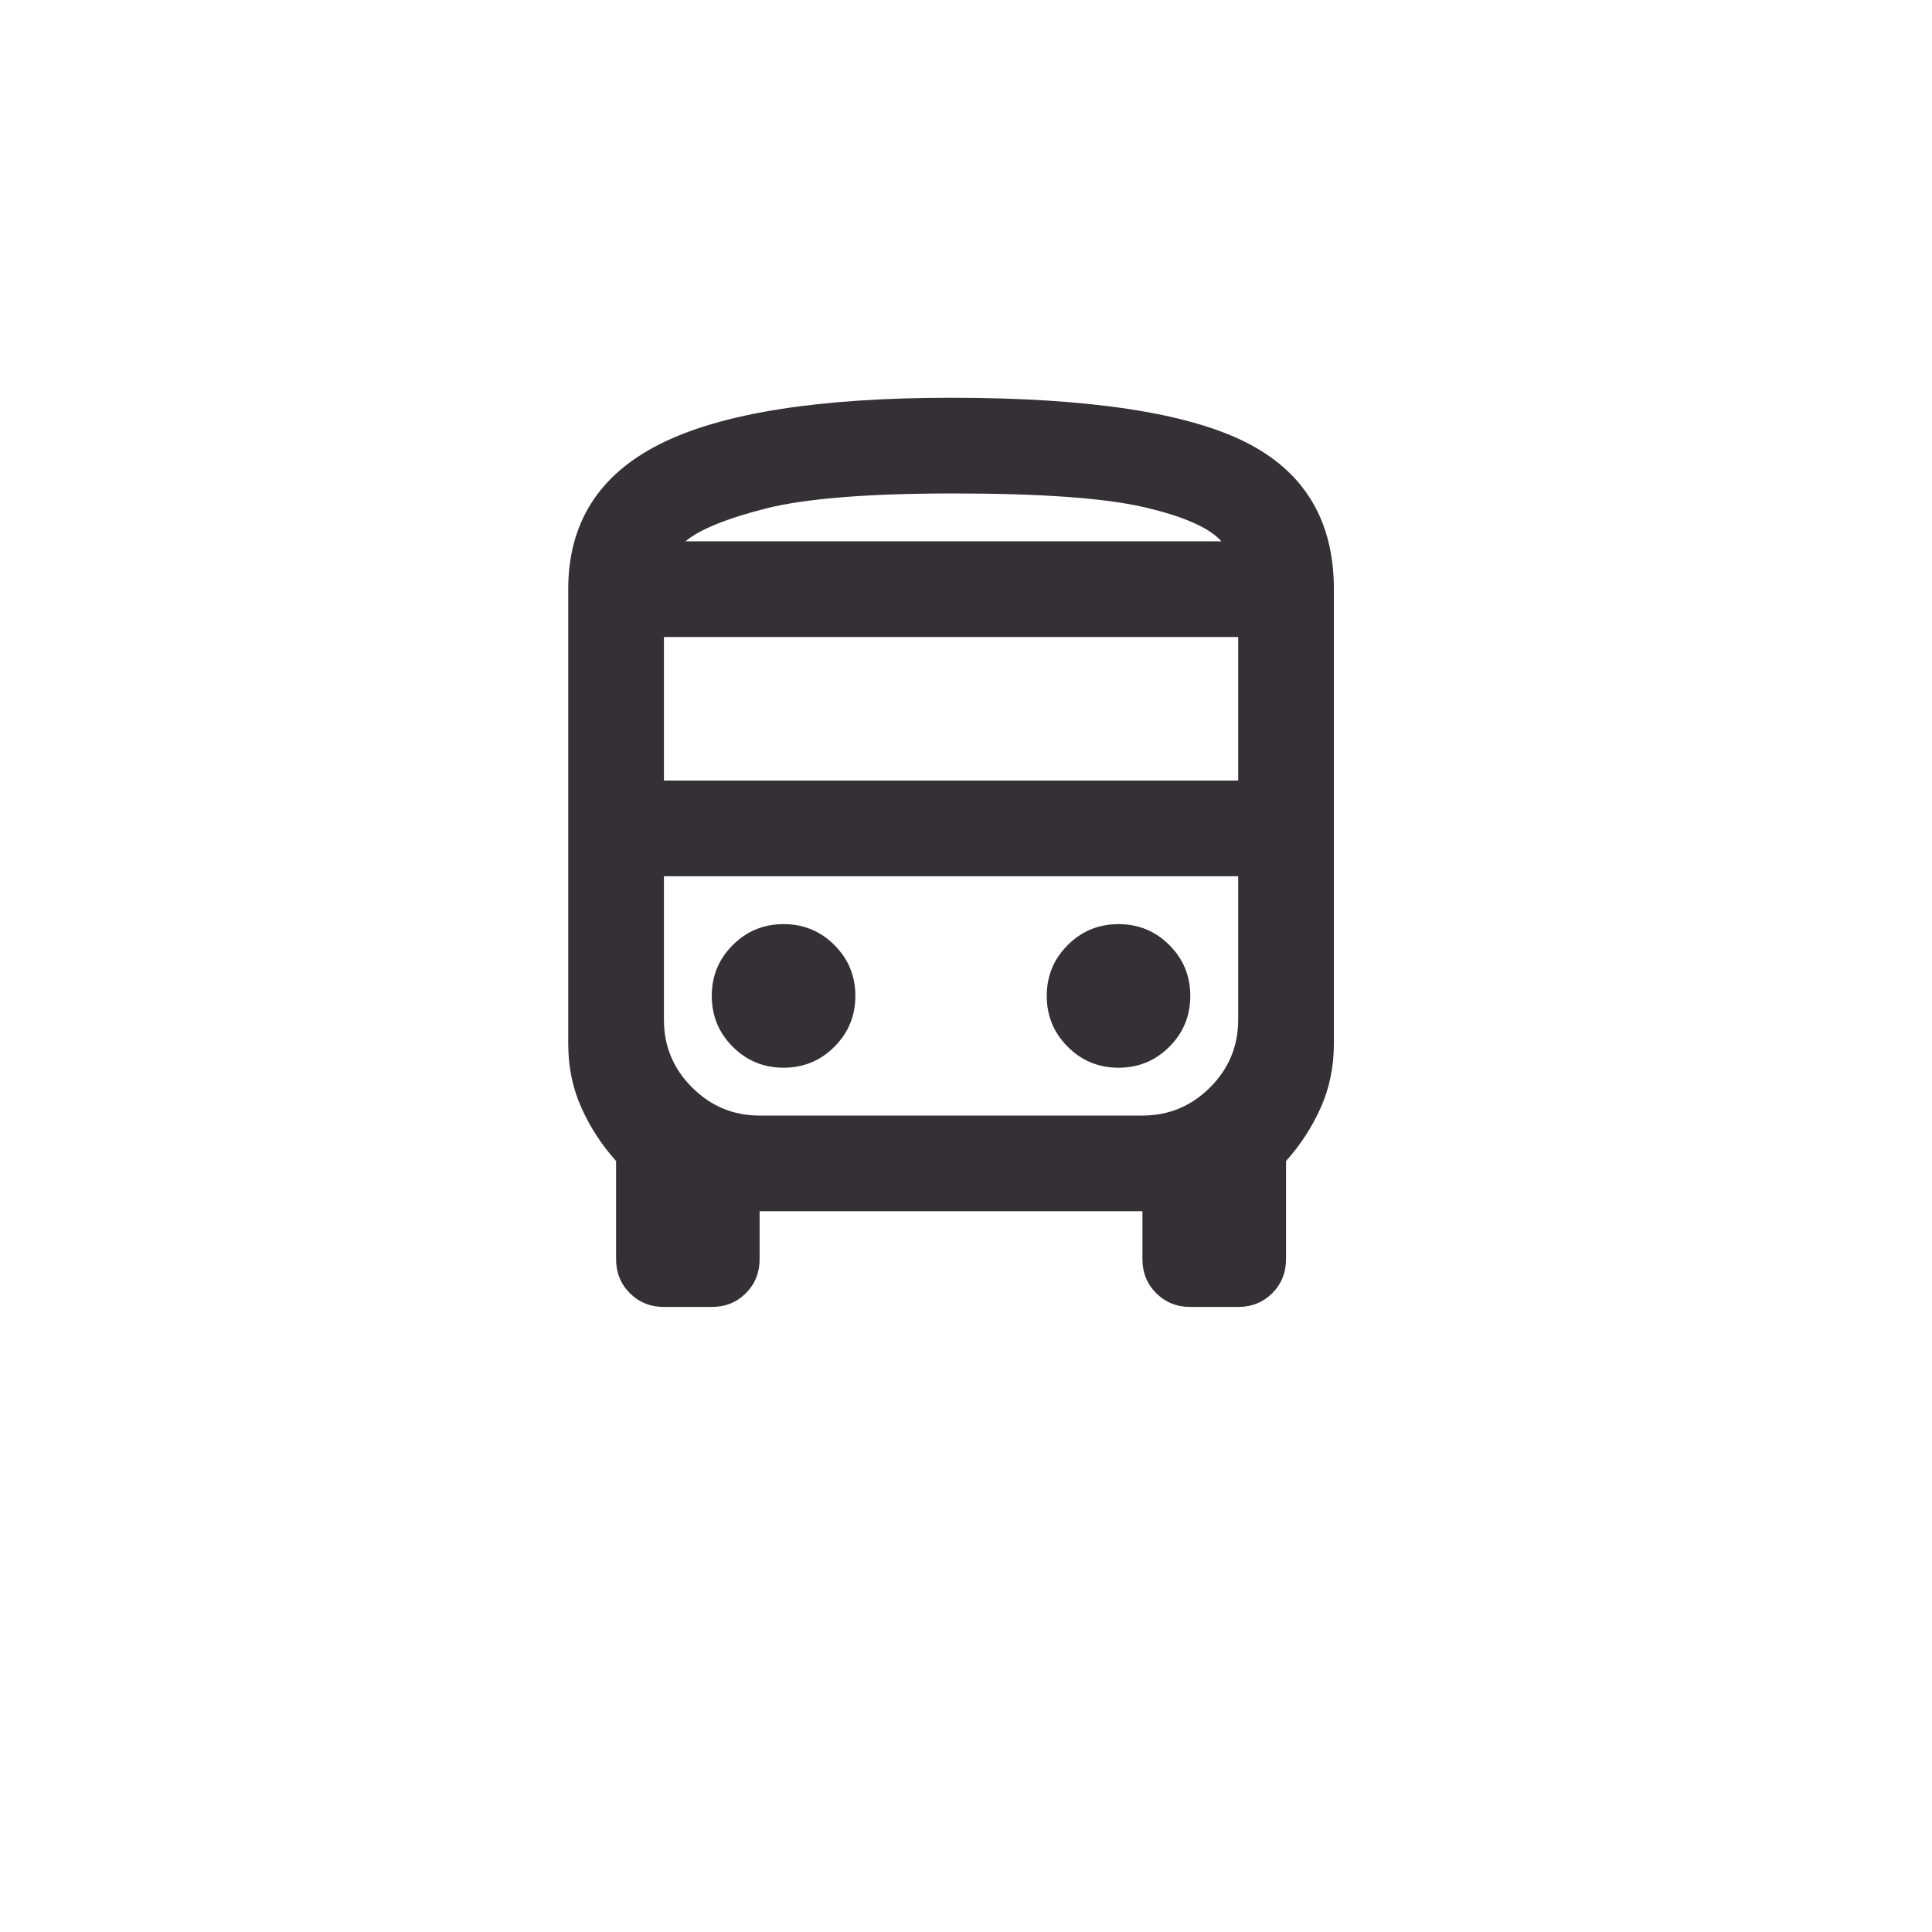 <svg width="34" height="34" viewBox="0 0 34 34" fill="none" xmlns="http://www.w3.org/2000/svg">
<g filter="url(#filter0_d_2117_27451)">
<circle cx="17" cy="15" r="12" fill="white"/>
</g>
<path d="M11.684 23C11.446 23 11.246 22.919 11.084 22.758C10.923 22.596 10.842 22.396 10.842 22.158V20.432C10.589 20.151 10.386 19.839 10.232 19.495C10.077 19.151 10 18.775 10 18.368V10.368C10 9.204 10.54 8.351 11.621 7.811C12.702 7.27 14.407 7 16.737 7C19.151 7 20.877 7.26 21.916 7.779C22.954 8.298 23.474 9.161 23.474 10.368V18.368C23.474 18.775 23.396 19.151 23.242 19.495C23.088 19.839 22.884 20.151 22.632 20.432V22.158C22.632 22.396 22.551 22.596 22.39 22.758C22.228 22.919 22.028 23 21.79 23H20.947C20.709 23 20.509 22.919 20.347 22.758C20.186 22.596 20.105 22.396 20.105 22.158V21.316H13.368V22.158C13.368 22.396 13.288 22.596 13.126 22.758C12.965 22.919 12.765 23 12.526 23H11.684ZM16.779 9.526H21.495H12.063H16.779ZM20.105 15.421H11.684H21.79H20.105ZM11.684 13.737H21.79V11.21H11.684V13.737ZM13.79 18.79C14.14 18.79 14.439 18.667 14.684 18.421C14.93 18.175 15.053 17.877 15.053 17.526C15.053 17.175 14.93 16.877 14.684 16.632C14.439 16.386 14.14 16.263 13.79 16.263C13.439 16.263 13.14 16.386 12.895 16.632C12.649 16.877 12.526 17.175 12.526 17.526C12.526 17.877 12.649 18.175 12.895 18.421C13.14 18.667 13.439 18.79 13.79 18.79ZM19.684 18.79C20.035 18.79 20.333 18.667 20.579 18.421C20.825 18.175 20.947 17.877 20.947 17.526C20.947 17.175 20.825 16.877 20.579 16.632C20.333 16.386 20.035 16.263 19.684 16.263C19.333 16.263 19.035 16.386 18.79 16.632C18.544 16.877 18.421 17.175 18.421 17.526C18.421 17.877 18.544 18.175 18.79 18.421C19.035 18.667 19.333 18.79 19.684 18.79ZM12.063 9.526H21.495C21.284 9.288 20.832 9.088 20.137 8.926C19.442 8.765 18.323 8.684 16.779 8.684C15.277 8.684 14.179 8.772 13.484 8.947C12.79 9.123 12.316 9.316 12.063 9.526ZM13.368 19.632H20.105C20.568 19.632 20.965 19.467 21.295 19.137C21.625 18.807 21.79 18.41 21.79 17.947V15.421H11.684V17.947C11.684 18.41 11.849 18.807 12.179 19.137C12.509 19.467 12.905 19.632 13.368 19.632Z" fill="#352F36"/>
<defs>
<filter id="filter0_d_2117_27451" x="0.3" y="0.3" width="33.4" height="33.4" filterUnits="userSpaceOnUse" color-interpolation-filters="sRGB">
<feFlood flood-opacity="0" result="BackgroundImageFix"/>
<feColorMatrix in="SourceAlpha" type="matrix" values="0 0 0 0 0 0 0 0 0 0 0 0 0 0 0 0 0 0 127 0" result="hardAlpha"/>
<feMorphology radius="0.7" operator="dilate" in="SourceAlpha" result="effect1_dropShadow_2117_27451"/>
<feOffset dy="2"/>
<feGaussianBlur stdDeviation="2"/>
<feComposite in2="hardAlpha" operator="out"/>
<feColorMatrix type="matrix" values="0 0 0 0 0 0 0 0 0 0 0 0 0 0 0 0 0 0 0.25 0"/>
<feBlend mode="normal" in2="BackgroundImageFix" result="effect1_dropShadow_2117_27451"/>
<feBlend mode="normal" in="SourceGraphic" in2="effect1_dropShadow_2117_27451" result="shape"/>
</filter>
</defs>
</svg>
